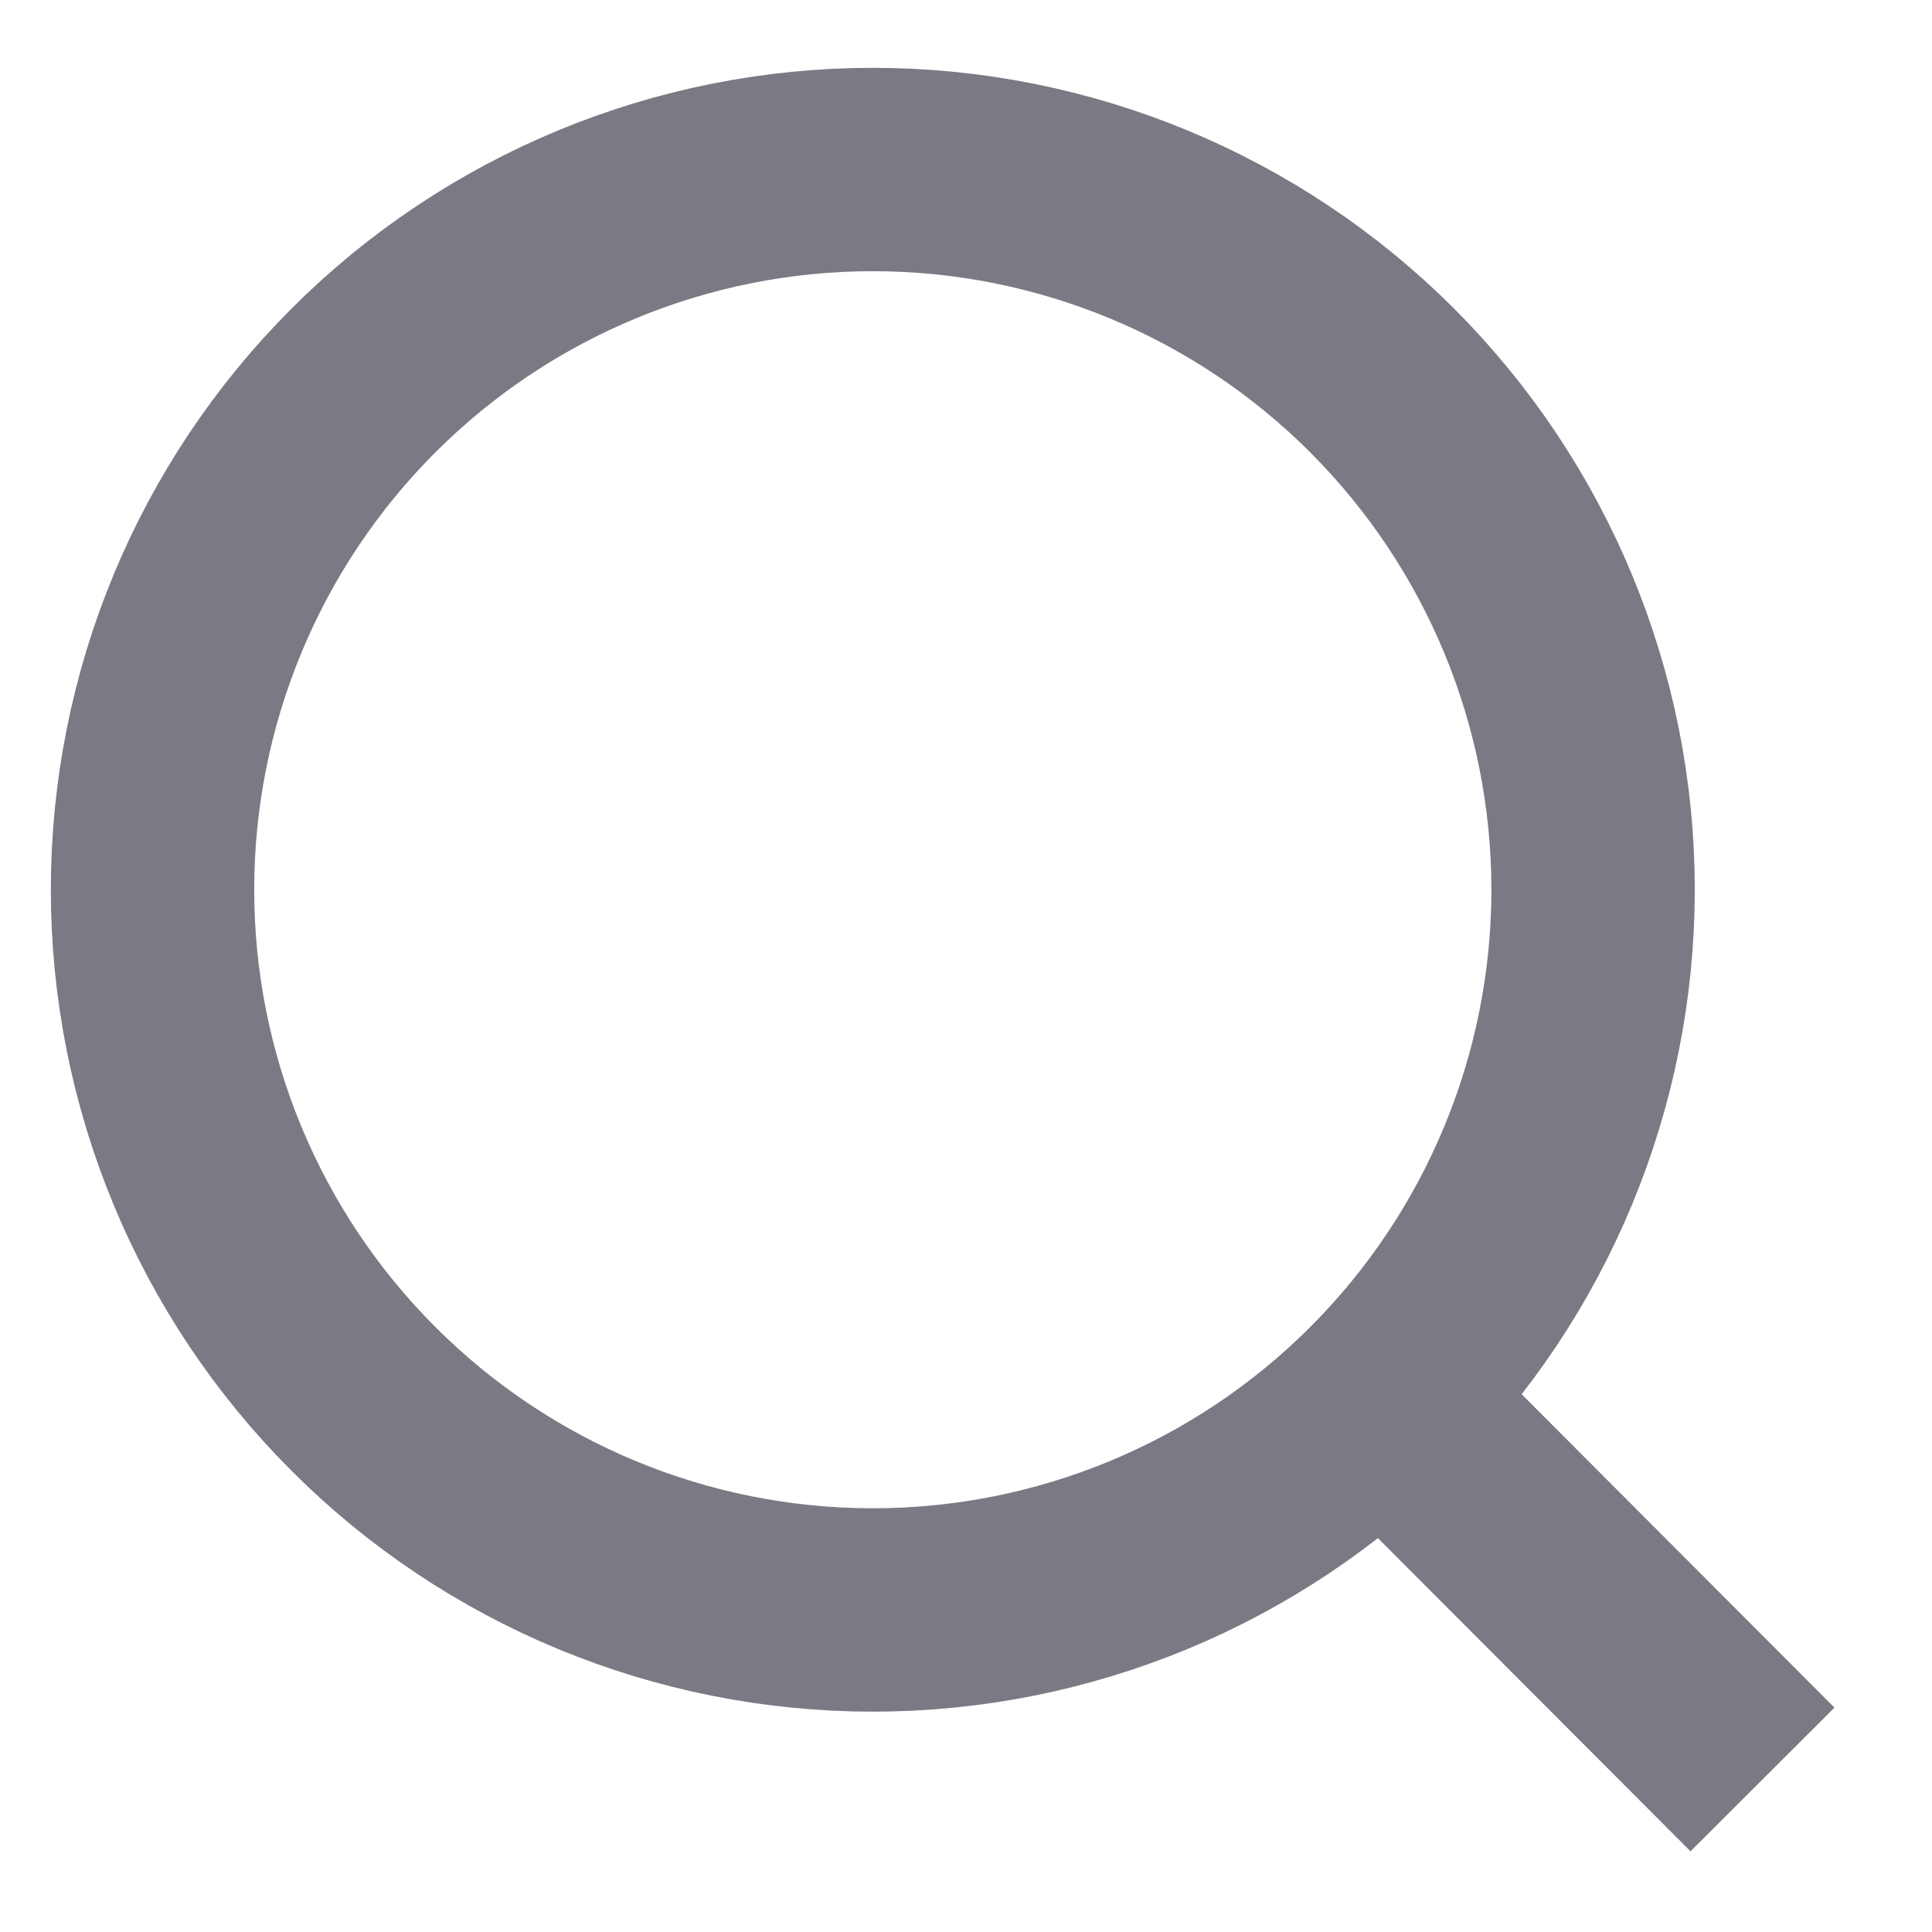 <svg width="19" height="19" viewBox="0 0 19 19" fill="none" xmlns="http://www.w3.org/2000/svg">
<path d="M17.333 17.5L13.595 13.755L17.333 17.5ZM15.667 8.75C15.667 10.629 14.92 12.43 13.592 13.758C12.264 15.087 10.462 15.833 8.583 15.833C6.705 15.833 4.903 15.087 3.575 13.758C2.246 12.43 1.5 10.629 1.5 8.75C1.5 6.871 2.246 5.07 3.575 3.741C4.903 2.413 6.705 1.667 8.583 1.667C10.462 1.667 12.264 2.413 13.592 3.741C14.92 5.07 15.667 6.871 15.667 8.75V8.75Z" stroke="#797A84" stroke-width="2" stroke-linecap="round"/>
</svg>
